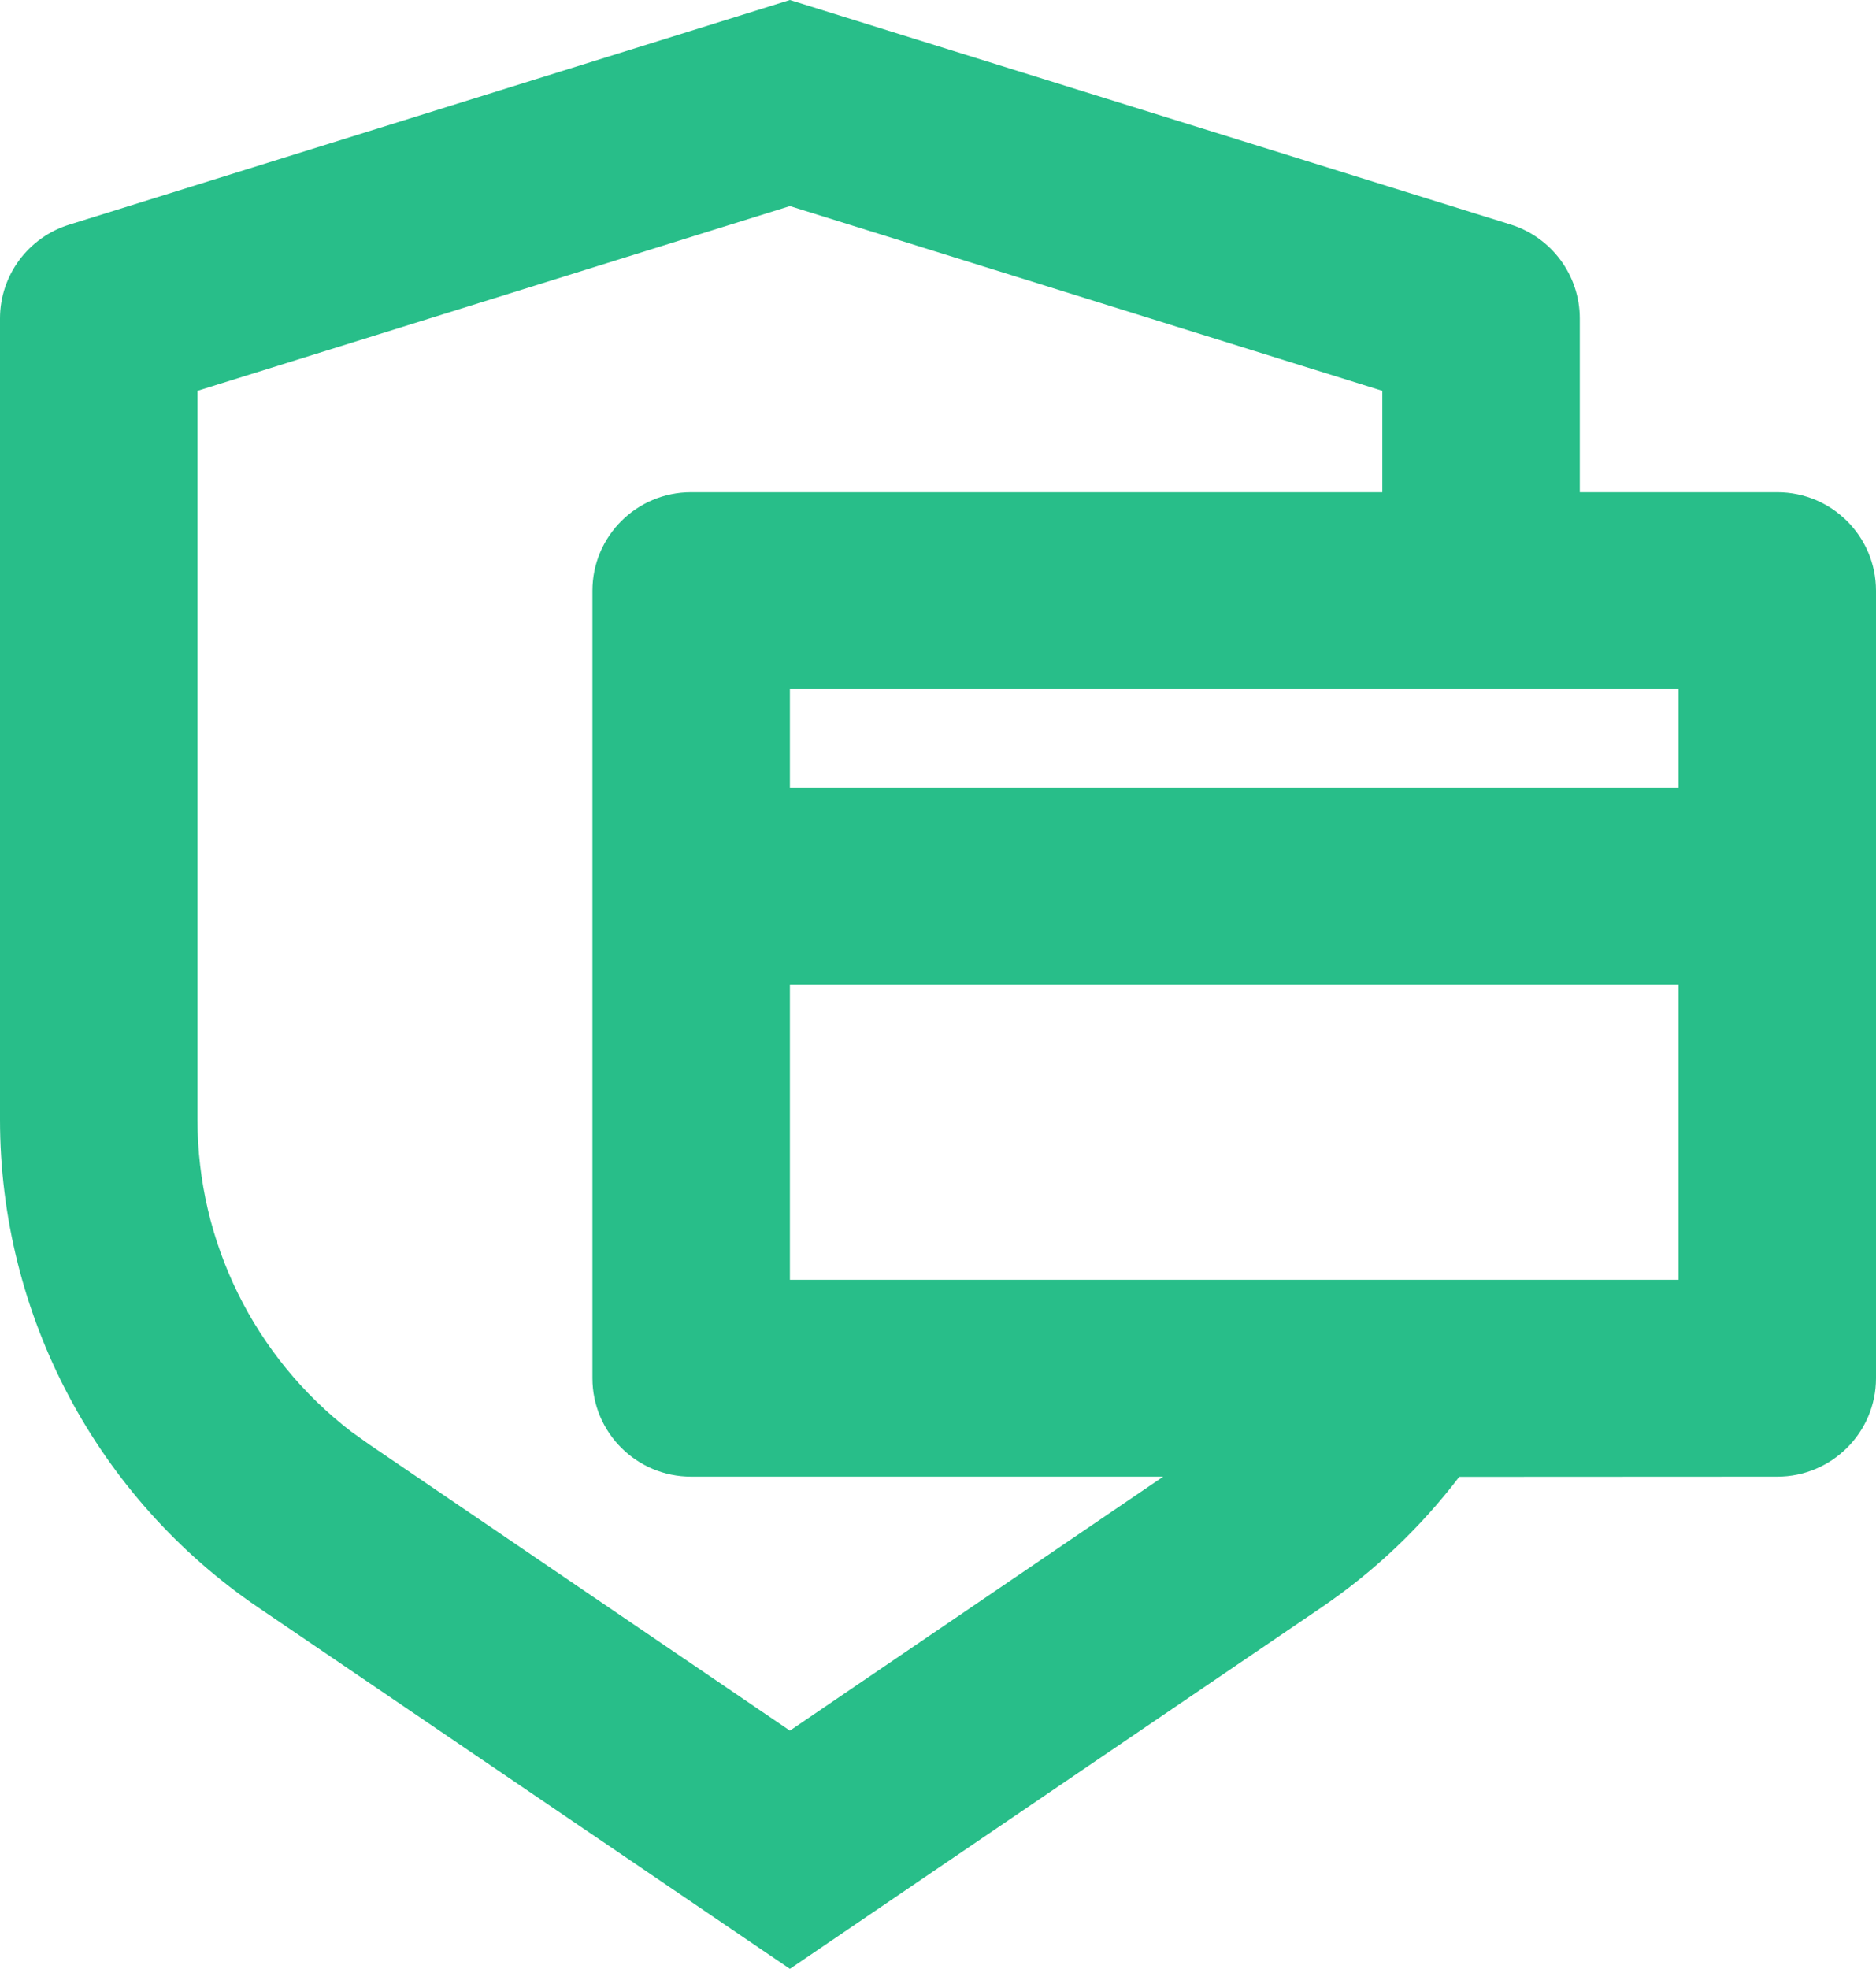 <?xml version="1.0" encoding="UTF-8"?>
<svg width="11.438px" height="12px" viewBox="0 0 11.438 12" version="1.1" xmlns="http://www.w3.org/2000/svg" xmlns:xlink="http://www.w3.org/1999/xlink">
    <title>icons/home</title>
    <g id="Page-1" stroke="none" stroke-width="1" fill="none" fill-rule="evenodd">
        <g id="icons/home" fill="#28BE89" fill-rule="nonzero">
            <path d="M4.816,0 L9.209,1.368 C9.46,1.446 9.632,1.678 9.632,1.941 L9.632,3 L10.836,3 C11.168,3 11.438,3.269 11.438,3.6 L11.438,8.4 C11.438,8.731 11.168,9 10.836,9 L8.897,9.001 C8.664,9.307 8.381,9.577 8.054,9.799 L4.816,12 L1.577,9.799 C0.59,9.129 -0,8.015 1.94444594e-08,6.824 L1.94444594e-08,1.941 C0,1.679 0.171,1.447 0.423,1.369 L4.816,0 Z M4.816,1.256 L1.204,2.382 L1.204,6.824 C1.204,7.569 1.55,8.271 2.142,8.726 L2.256,8.807 L4.816,10.548 L7.092,9 L4.214,9 C3.881,9 3.612,8.731 3.612,8.4 L3.612,3.6 C3.612,3.269 3.881,3 4.214,3 L8.428,3 L8.428,2.382 L4.816,1.256 Z M4.816,6 L4.816,7.8 L10.234,7.8 L10.234,6 L4.816,6 Z M4.816,4.8 L10.234,4.8 L10.234,4.2 L4.816,4.2 L4.816,4.8 Z" id="Shape"></path>
        </g>
    </g>
</svg>